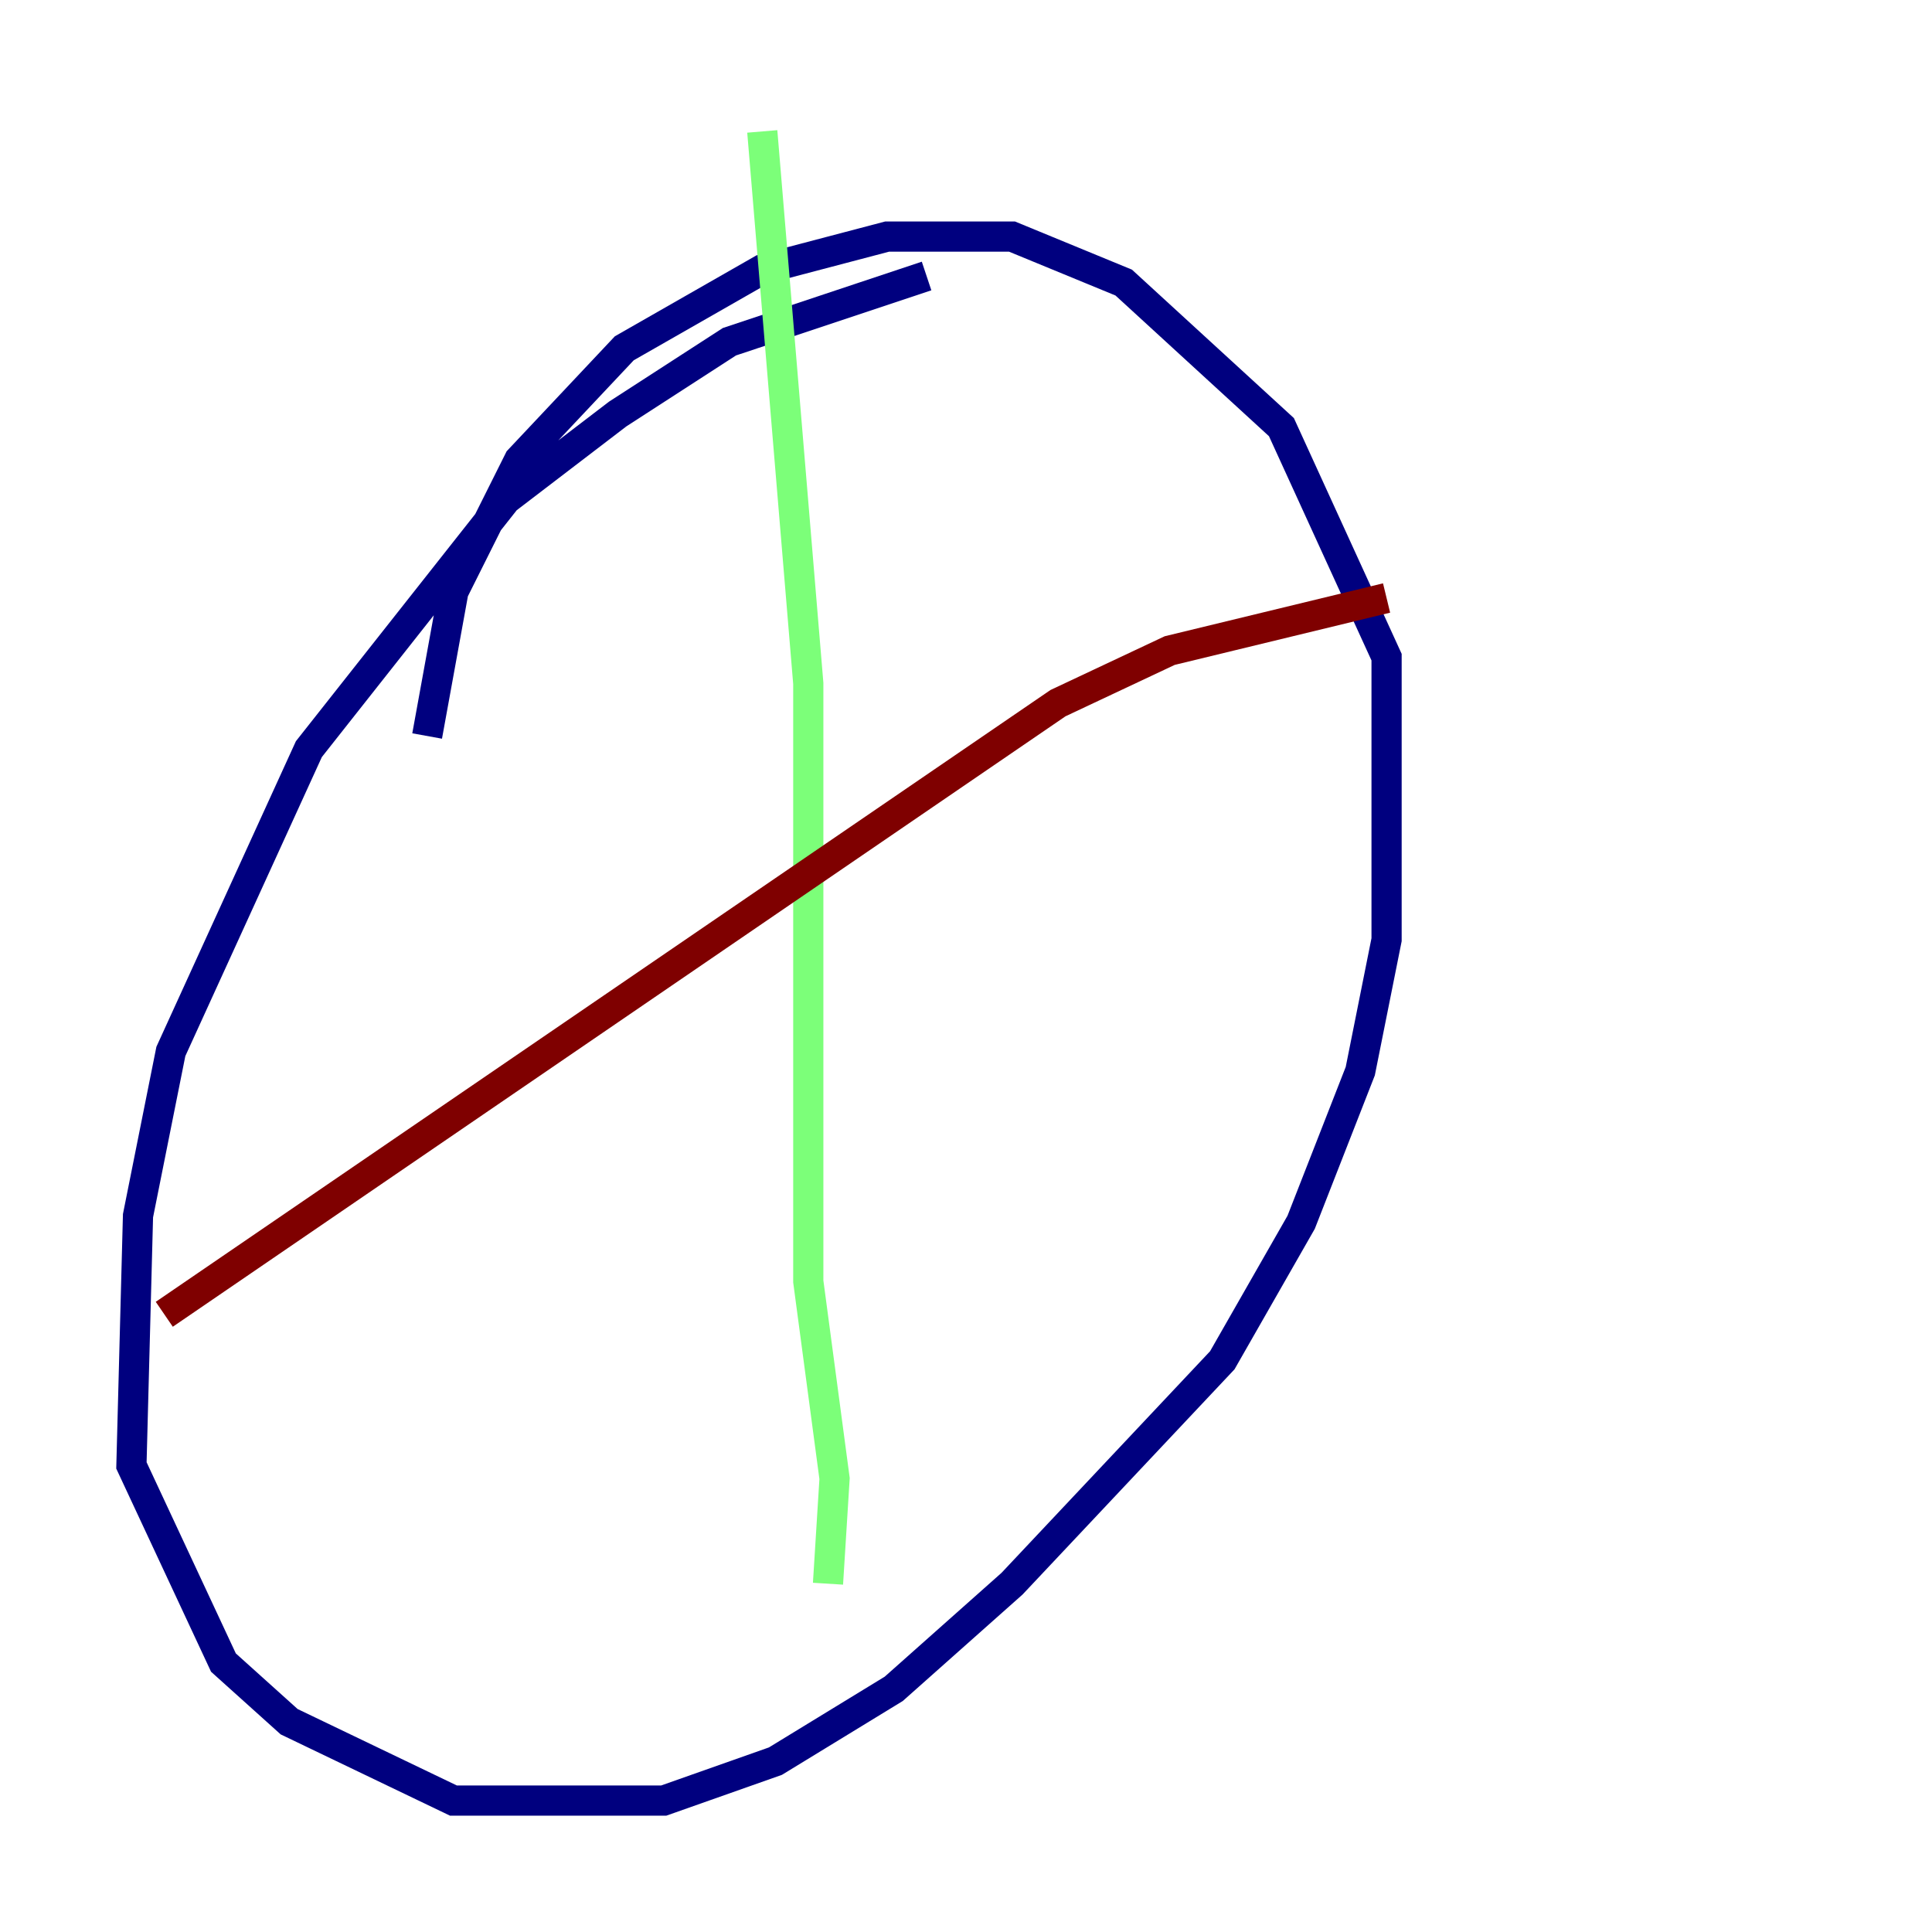 <?xml version="1.0" encoding="utf-8" ?>
<svg baseProfile="tiny" height="128" version="1.2" viewBox="0,0,128,128" width="128" xmlns="http://www.w3.org/2000/svg" xmlns:ev="http://www.w3.org/2001/xml-events" xmlns:xlink="http://www.w3.org/1999/xlink"><defs /><polyline fill="none" points="61.388,18.286 48.327,22.64 40.925,27.429 33.524,33.088 20.463,49.633 11.32,69.66 9.143,80.544 8.707,97.088 14.803,110.15 19.157,114.068 30.041,119.293 43.973,119.293 51.374,116.68 59.211,111.891 67.048,104.925 80.98,90.122 86.204,80.98 90.122,70.966 91.864,62.258 91.864,43.537 84.898,28.299 74.449,18.721 67.048,15.674 58.776,15.674 50.503,17.85 41.361,23.075 34.395,30.476 30.041,39.184 28.299,48.762" stroke="#00007f" stroke-width="2" /><polyline fill="none" points="50.503,8.707 53.551,45.279 53.551,84.898 55.292,97.959 54.857,104.925" stroke="#7cff79" stroke-width="2" /><polyline fill="none" points="10.884,87.075 70.095,46.585 77.497,43.102 91.864,39.619" stroke="#7f0000" stroke-width="2" /></svg>